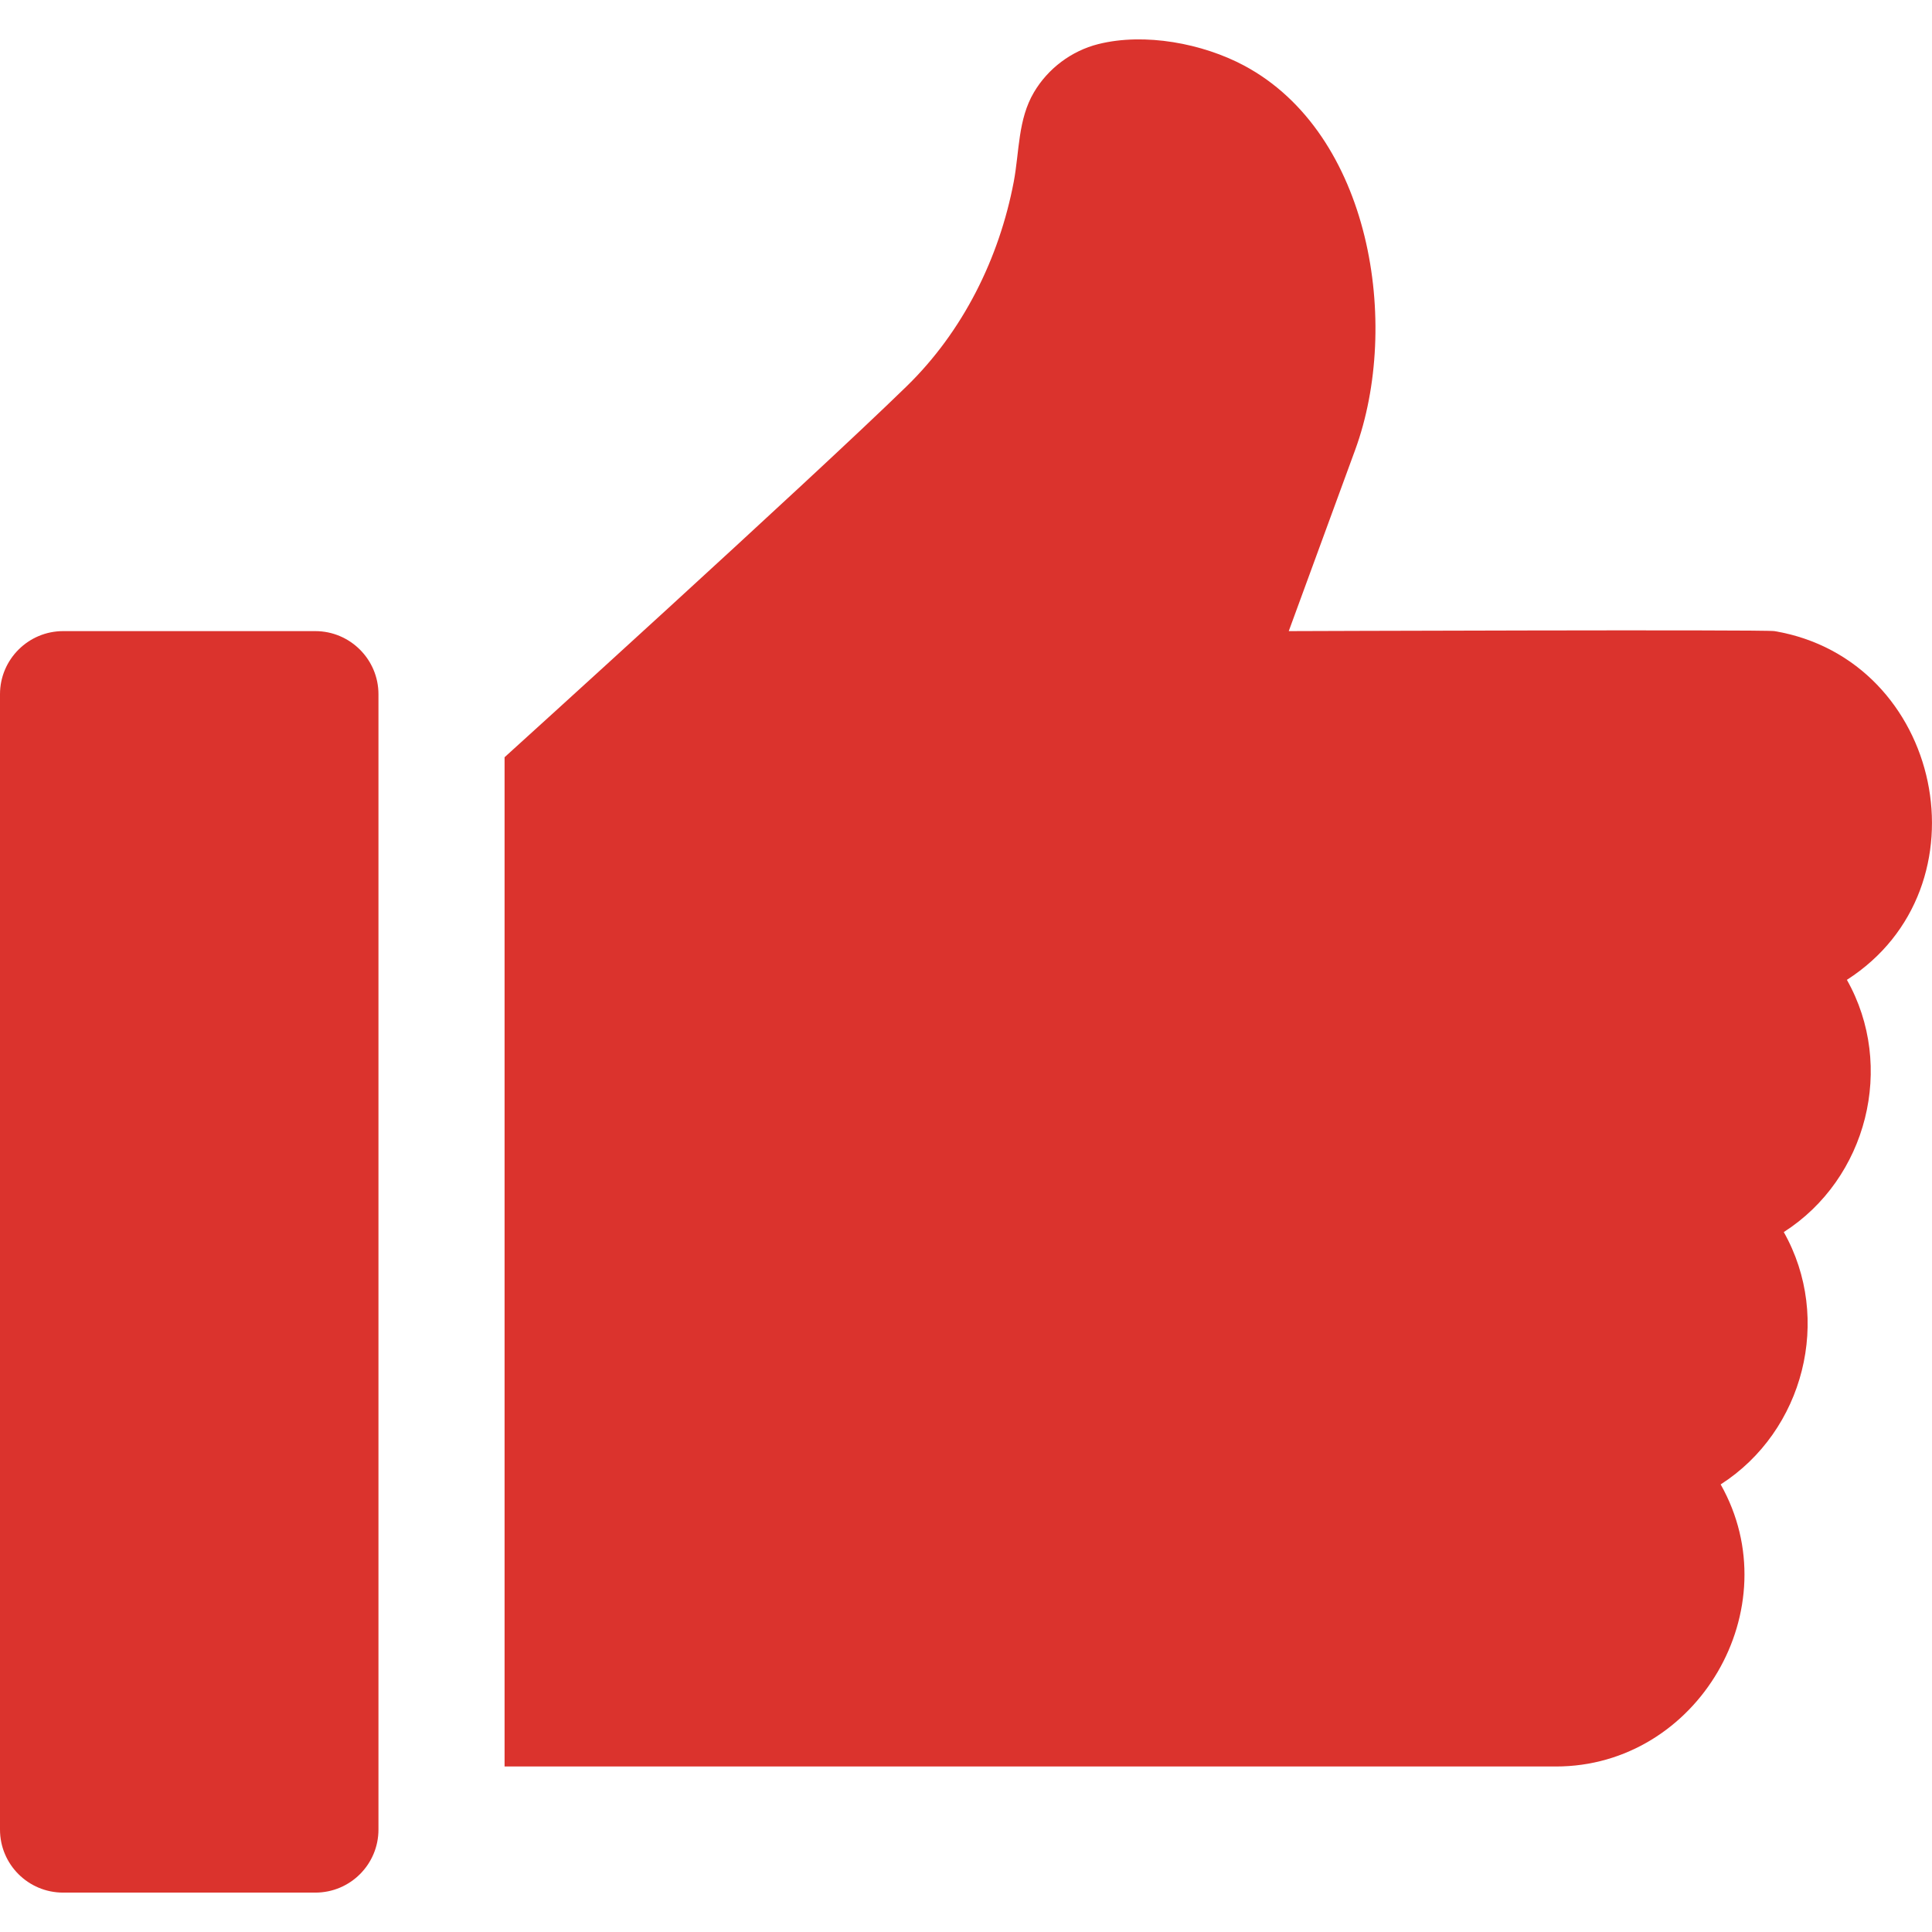 <svg width="18" height="18" viewBox="0 0 18 18" fill="none" xmlns="http://www.w3.org/2000/svg">
<path d="M2.938 5.88H0.588C0.265 5.88 0 6.143 0 6.468V17.046C0 17.37 0.263 17.633 0.588 17.633H2.938C3.263 17.633 3.526 17.37 3.526 17.046V6.468C3.526 6.143 3.261 5.88 2.938 5.88Z" fill="#DB332D"/>
<path d="M16.533 5.88C16.438 5.864 12.007 5.88 12.007 5.88L12.626 4.191C13.053 3.025 12.776 1.244 11.591 0.611C11.205 0.405 10.666 0.302 10.232 0.411C9.982 0.474 9.763 0.639 9.633 0.86C9.483 1.114 9.498 1.411 9.445 1.693C9.309 2.408 8.971 3.088 8.448 3.598C7.535 4.488 4.701 7.055 4.701 7.055V16.458H14.495C15.817 16.459 16.683 14.983 16.031 13.83C16.808 13.332 17.074 12.284 16.619 11.479C17.396 10.982 17.662 9.934 17.207 9.129C18.547 8.27 18.099 6.145 16.533 5.88Z" fill="#DB332D"/>
</svg>
